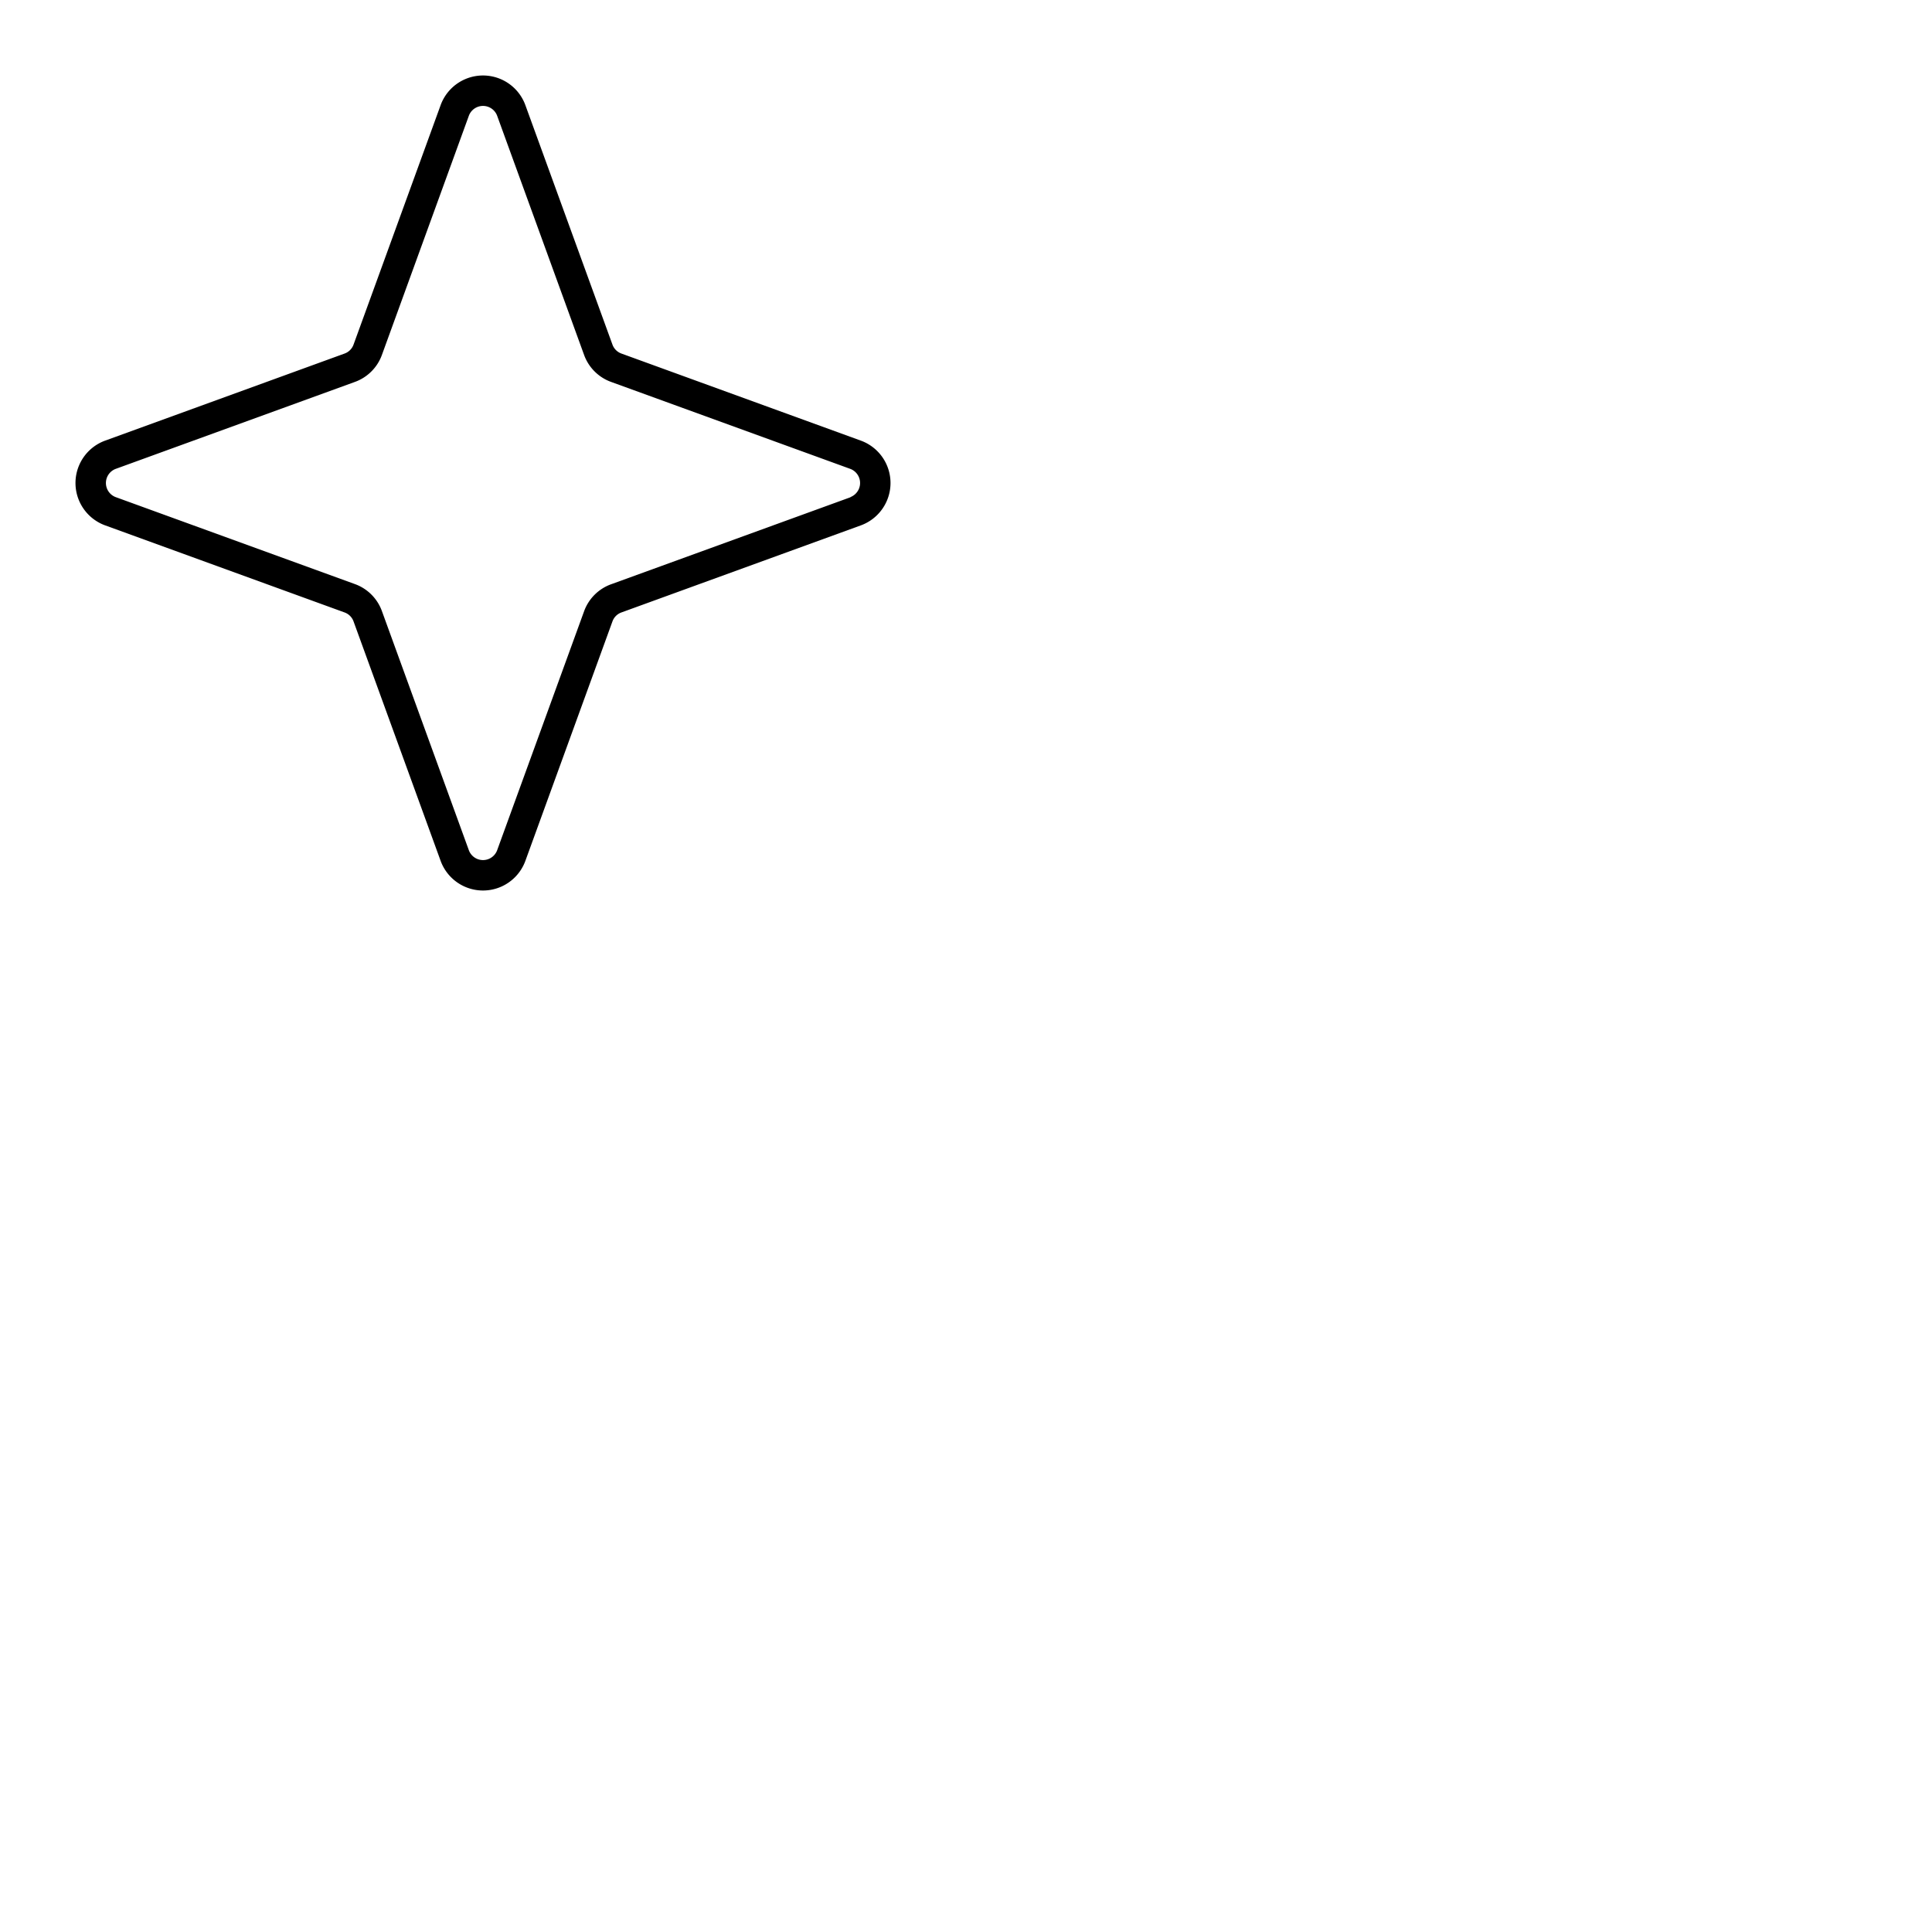 <svg xmlns="http://www.w3.org/2000/svg" version="1.1" viewBox="0 0 512 512" fill="currentColor"><path fill="currentColor" d="m228.13 116.77l-63.46-23.08a3.94 3.94 0 0 1-2.36-2.36l-23.08-63.46a11.95 11.95 0 0 0-22.46 0L93.69 91.33a3.94 3.94 0 0 1-2.36 2.36l-63.46 23.08a11.95 11.95 0 0 0 0 22.46l63.46 23.08a3.94 3.94 0 0 1 2.36 2.36l23.08 63.46a11.95 11.95 0 0 0 22.46 0l23.08-63.46a3.94 3.94 0 0 1 2.36-2.36l63.46-23.08a11.95 11.95 0 0 0 0-22.46m-2.73 15l-63.46 23.07a11.93 11.93 0 0 0-7.15 7.15l-23.07 63.41a4 4 0 0 1-7.44 0l-23.07-63.46a11.93 11.93 0 0 0-7.15-7.15L30.6 131.72a4 4 0 0 1 0-7.44l63.46-23.07a11.93 11.93 0 0 0 7.15-7.15l23.07-63.46a4 4 0 0 1 7.44 0l23.07 63.46a11.93 11.93 0 0 0 7.15 7.15l63.46 23.07a4 4 0 0 1 0 7.44Z"/></svg>